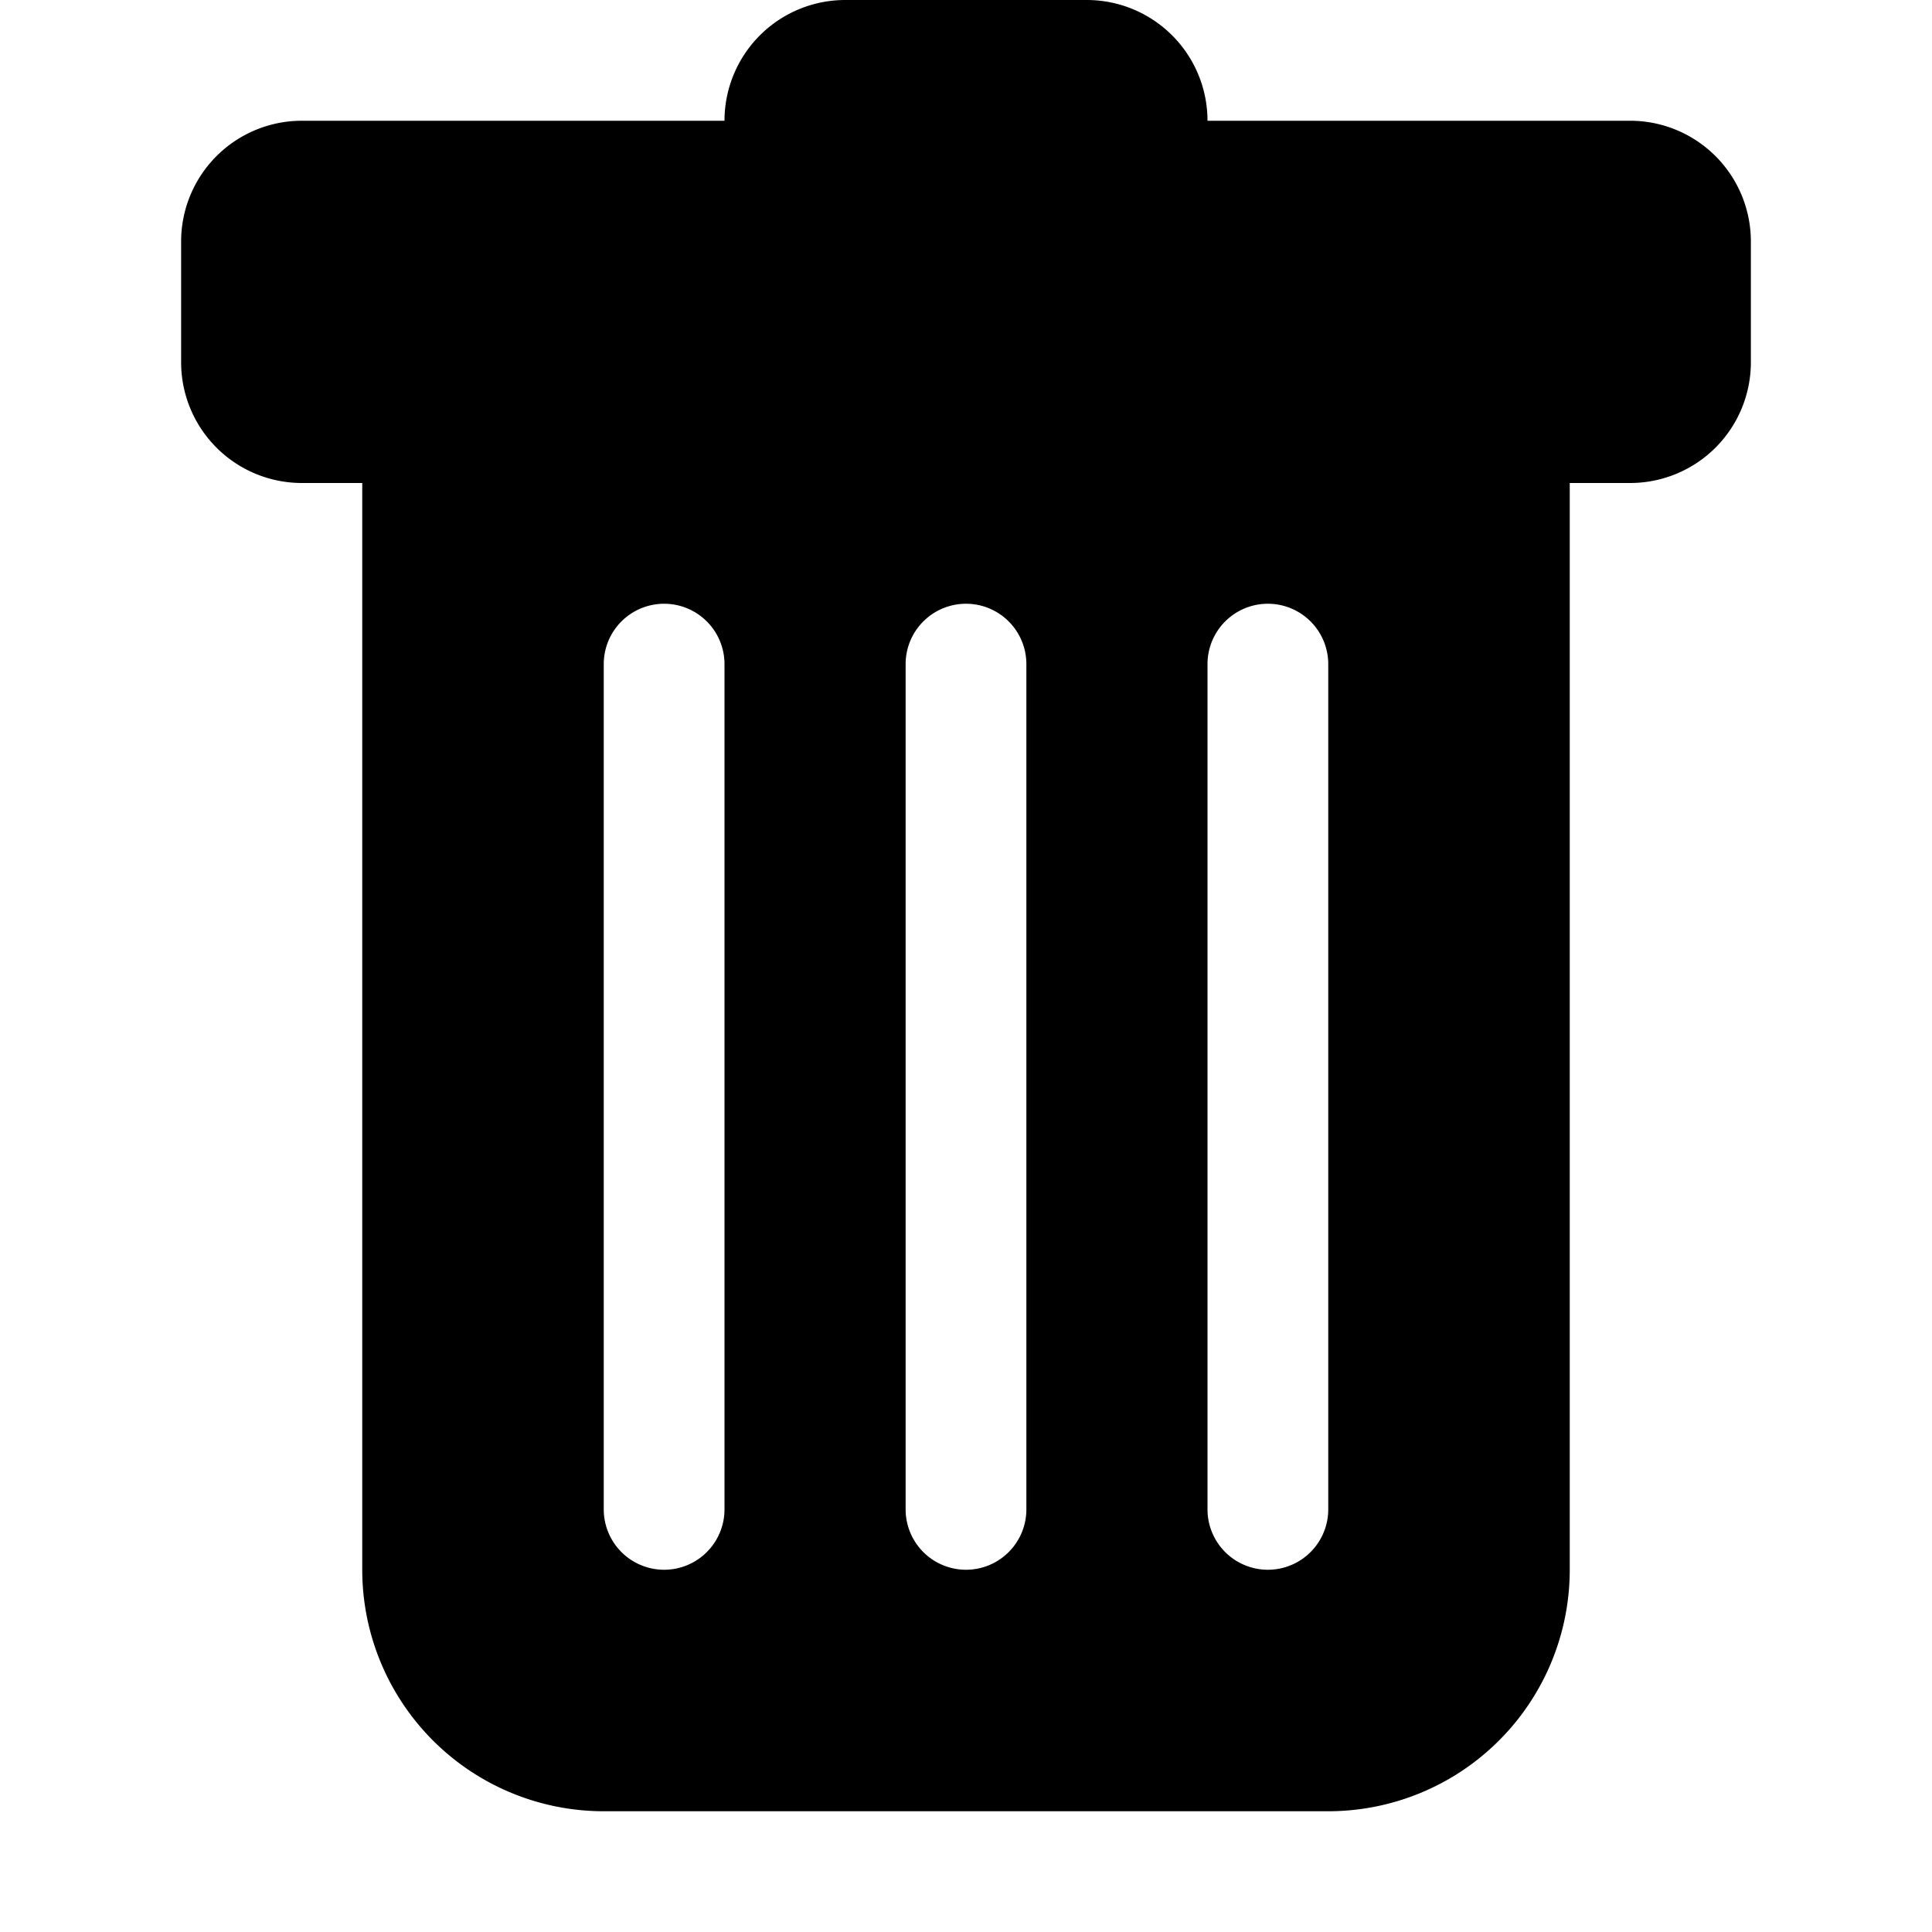 <svg class="bi bi-trash-fill" width="1em" height="1em" viewBox="0 0 16 16" fill="currentColor" 
    xmlns="http://www.w3.org/2000/svg">
    <path fill-rule="evenodd" d="M2.5 1a1 1 0 00-1 1v1a1 1 0 001 1H3v9a2 2 0 002 2h6a2 2 0 002-2V4h.5a1 1 0 001-1V2a1 1 0 00-1-1H10a1 1 0 00-1-1H7a1 1 0 00-1 1H2.5zm3 4a.5.5 0 01.5.5v7a.5.5 0 01-1 0v-7a.5.5 0 01.5-.5zM8 5a.5.5 0 01.5.5v7a.5.5 0 01-1 0v-7A.5.5 0 018 5zm3 .5a.5.5 0 00-1 0v7a.5.5 0 001 0v-7z" clip-rule="evenodd"/>
</svg>